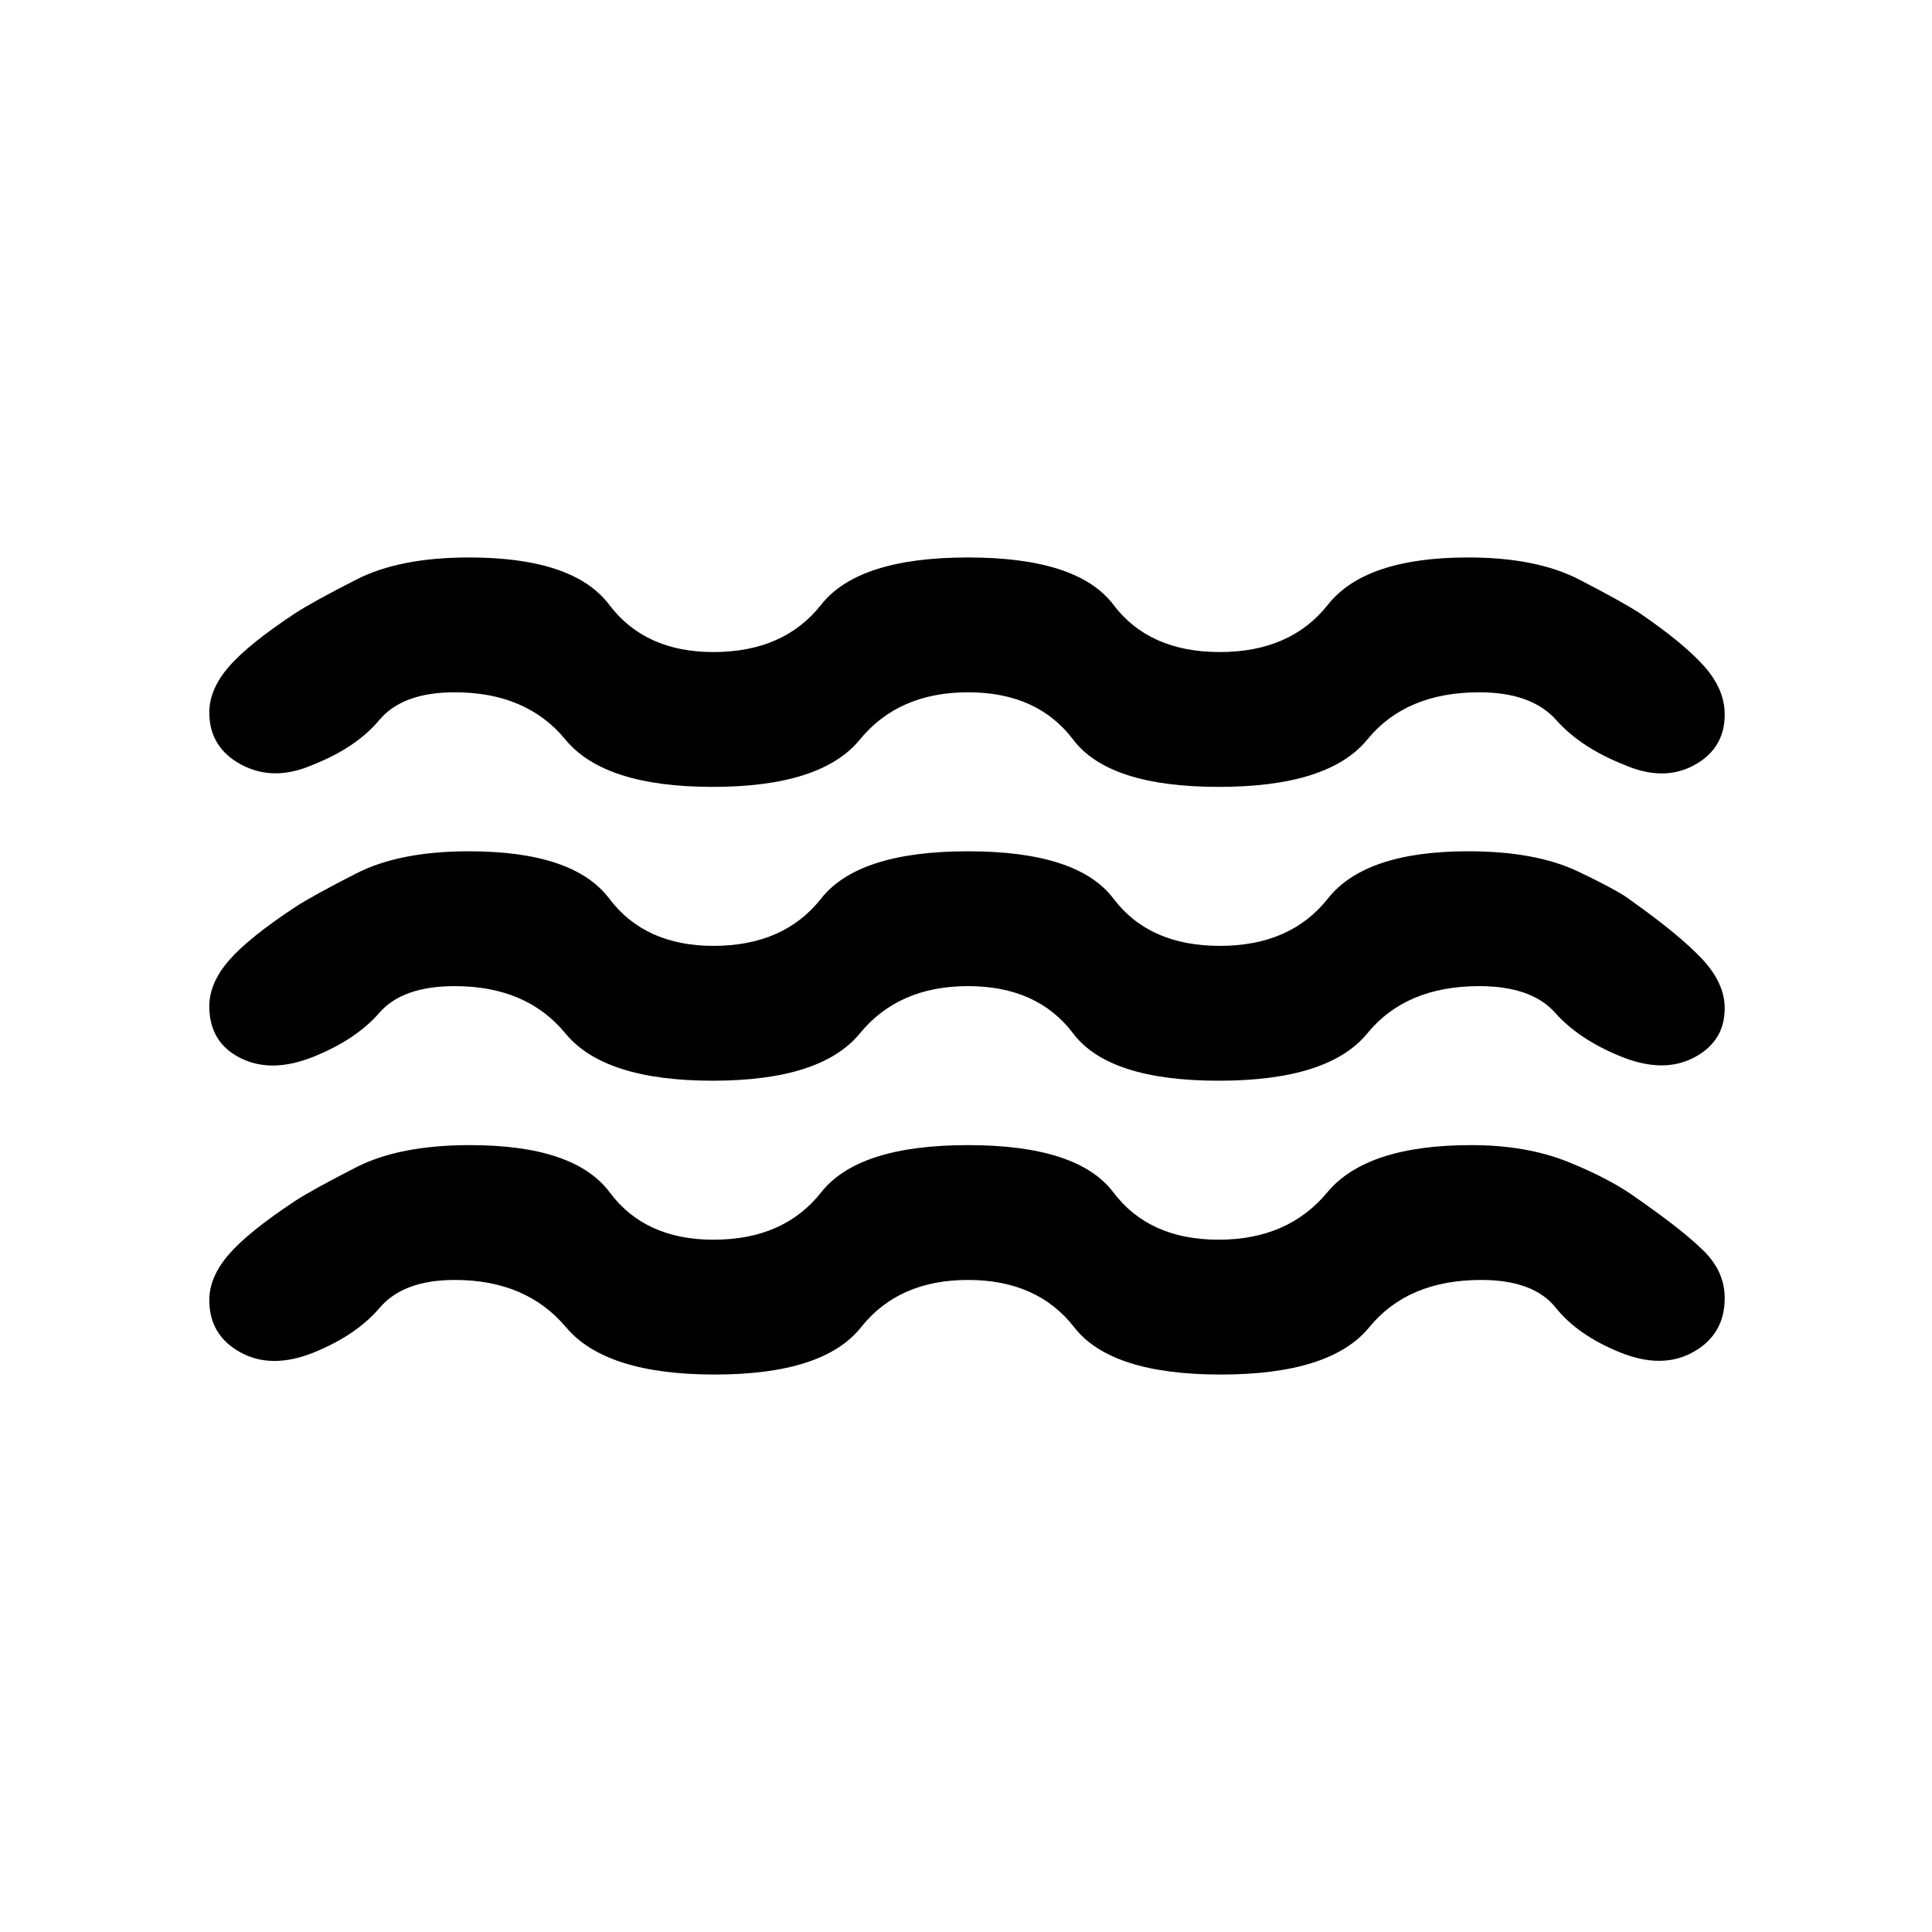 <svg xmlns="http://www.w3.org/2000/svg" height="20" viewBox="0 -960 960 960" width="20"><path d="M226-324q-25.5 0-37.25 13.75T156-288q-21 8.5-36.5 0T104-314q0-11.5 9.75-22.75T147-363.5q8.5-5.5 30.03-16.5 21.52-11 56.47-11 52 0 69.48 23.5Q320.47-344 354.5-344q35 0 53.5-23.5t73-23.5q54.5 0 72.25 23.5T605.5-344q34.5 0 54-23.5t71.57-23.5q27.63 0 48.53 8.5 20.9 8.5 33.9 18 23 16 33.25 26.25T857-315q0 18-15.5 26.75T805-288q-21-8.5-32-22.25T736-324q-36.42 0-55.62 23.5-19.21 23.5-73.8 23.5-54.58 0-72.83-23.5T481-324q-34.5 0-53.15 23.5Q409.19-277 355.1-277q-54.1 0-73.85-23.5Q261.5-324 226-324Zm0-146q-26 0-37.5 13.25T156-435q-21 8.5-36.5.75T104-460q0-11.5 9.75-22.75T147-509.5q8.5-5.5 30.03-16.5 21.52-11 55.97-11 52 0 69.73 23.5Q320.47-490 354.5-490q35 0 53.5-23.5t73-23.5q54.5 0 72.25 23.5t52.87 23.5q35.12 0 53.68-23.5 18.57-23.5 69.7-23.5 33.55 0 54.53 10 20.97 10 26.47 14.5 24 17 35.25 29T857-459q0 16.5-15.25 24.5t-36.25-.5q-21-8.5-32.75-21.75T735-470q-36.42 0-55.62 23.5-19.21 23.5-73.8 23.5-54.58 0-72.33-23.5T481-470q-34.5 0-53.75 23.5T354.13-423q-53.87 0-73.17-23.5Q261.66-470 226-470Zm0-146q-26 0-37.5 13.75t-33 22.25q-19.5 8.5-35.5 0t-16-26q0-11.5 9.75-22.75T147-655.5q8.5-5.5 30.03-16.5 21.52-11 55.97-11 52 0 69.73 23.5Q320.47-636 354.5-636q35 0 53.5-23.5t73-23.5q54.5 0 72.25 23.5t52.87 23.5q35.12 0 53.68-23.5 18.57-23.5 69.7-23.5 34 0 55.25 11t29.75 16.5q22 15 32.25 26.5T857-605q0 17-15.25 25.25T807-580q-21.5-8.5-33.75-22.25T735-616q-36.42 0-55.62 23.5-19.21 23.5-73.8 23.5-54.58 0-72.33-23.5T481-616q-34.5 0-53.75 23.5T354.13-569q-53.87 0-73.17-23.5Q261.66-616 226-616Z"/></svg>